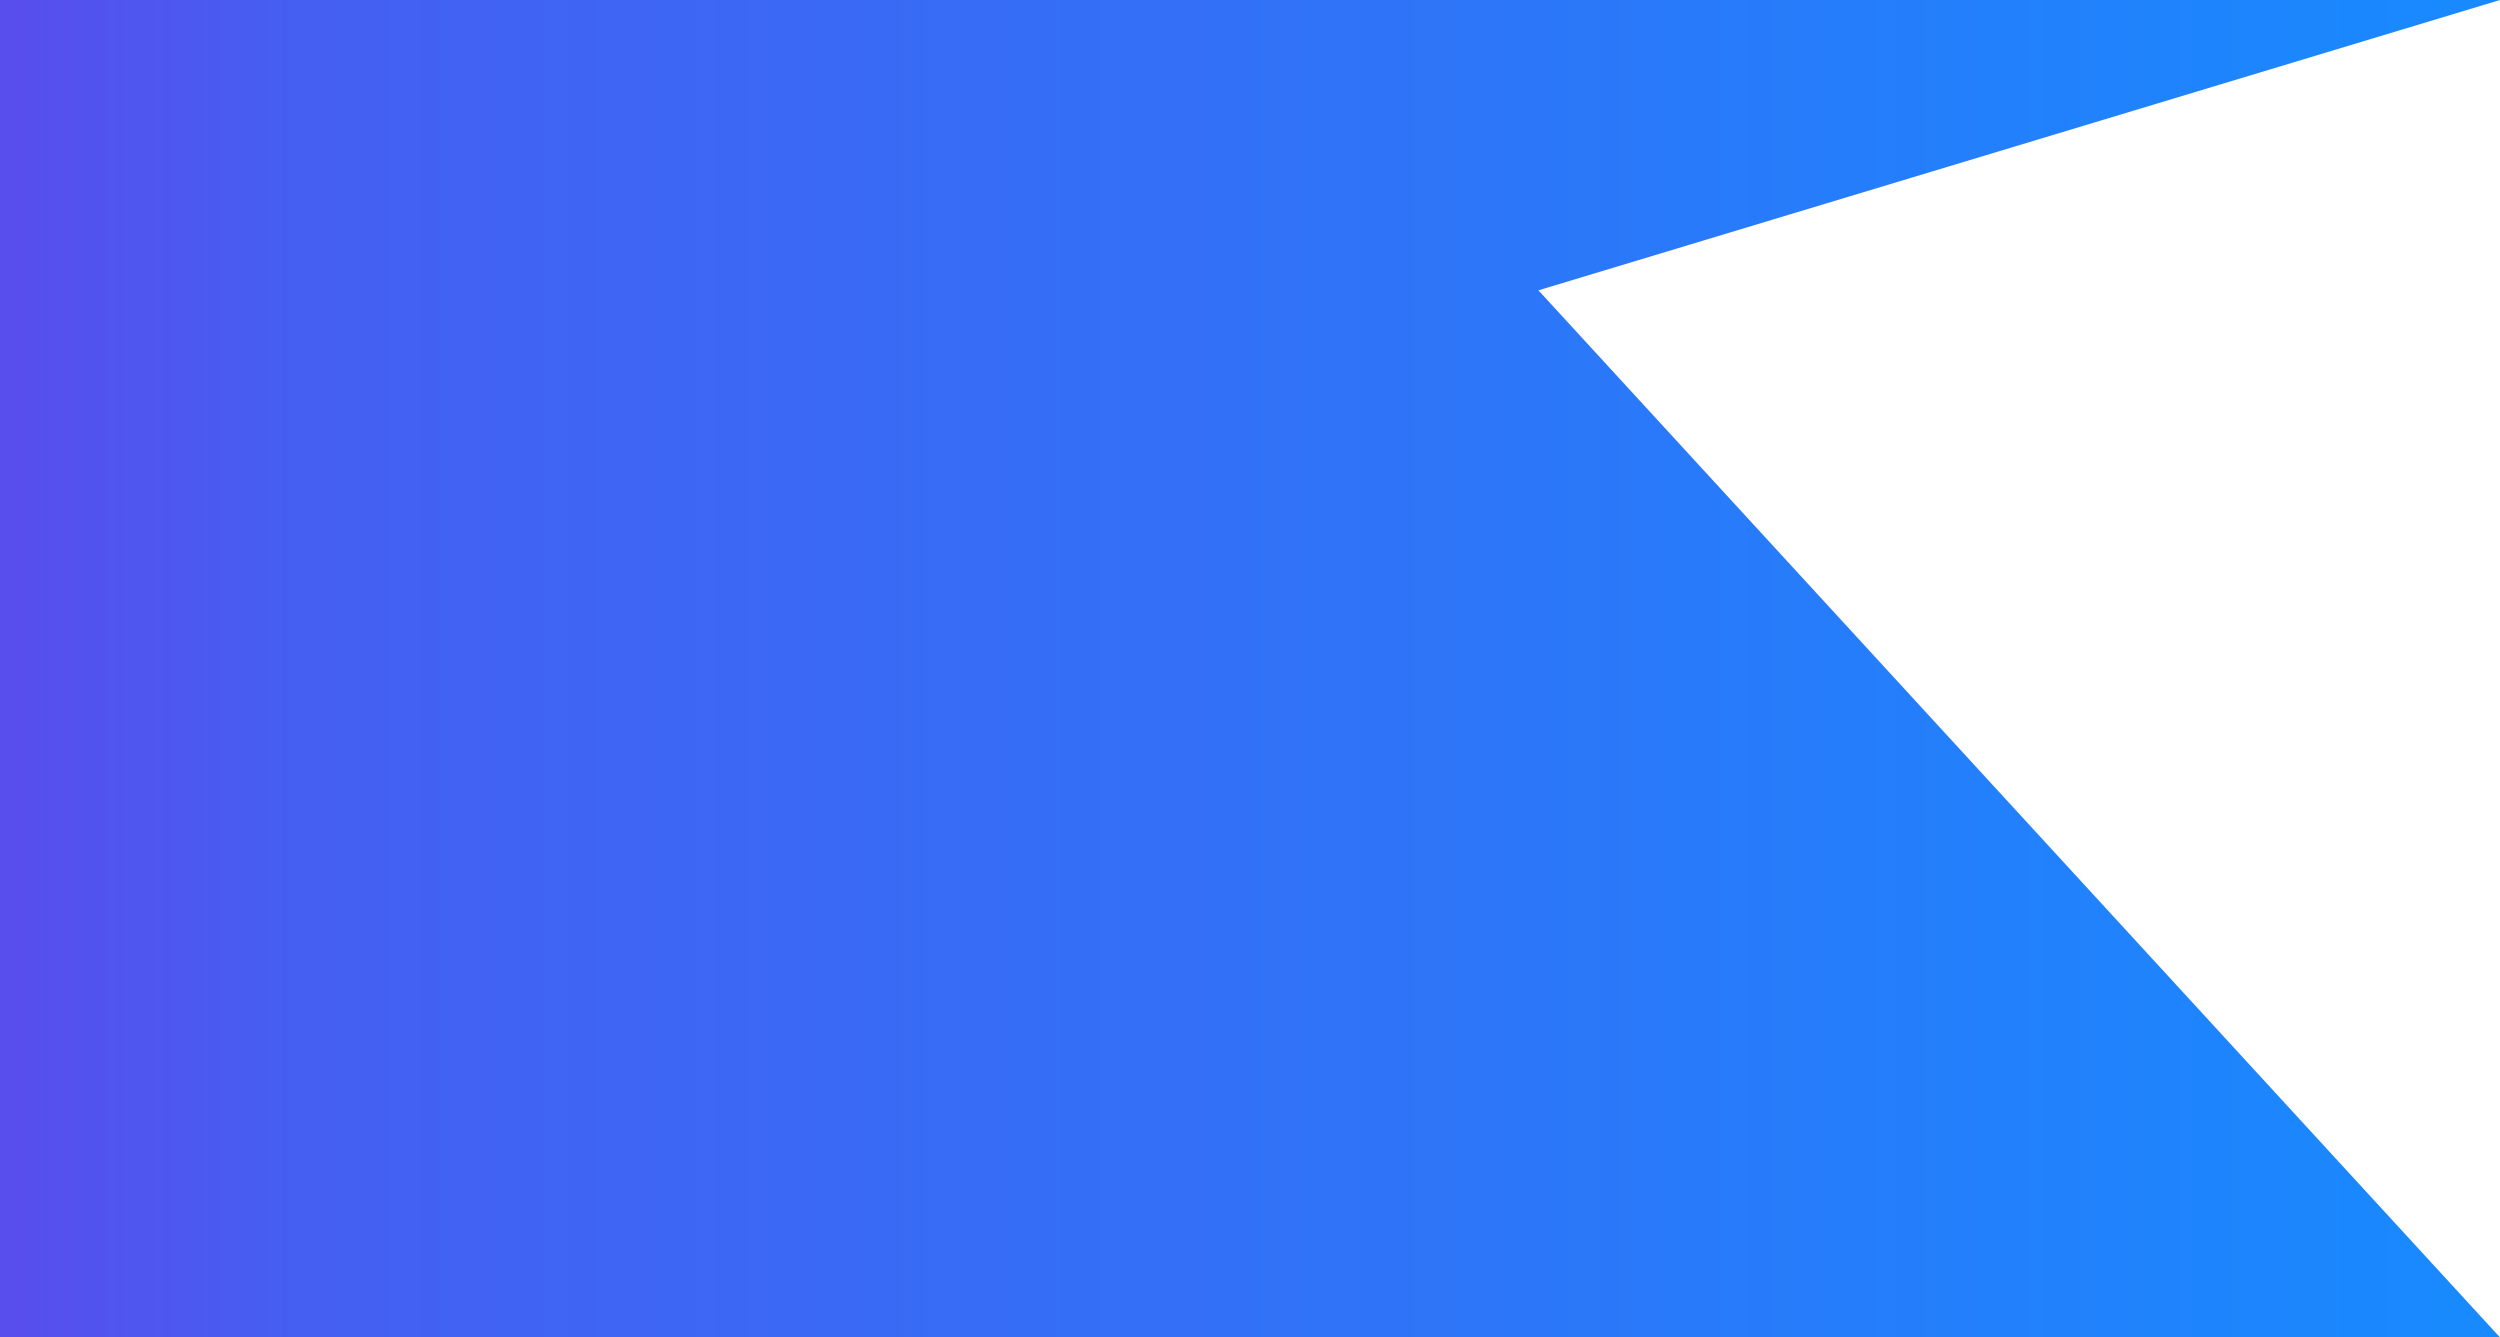 <svg xmlns="http://www.w3.org/2000/svg" xmlns:xlink="http://www.w3.org/1999/xlink" width="1042.266" height="557.577" viewBox="0 0 1042.266 557.577">
  <defs>
    <linearGradient id="linear-gradient" y1="0.5" x2="1" y2="0.5" gradientUnits="objectBoundingBox">
      <stop offset="0" stop-color="#483aeb"/>
      <stop offset="0.118" stop-color="#324ef1"/>
      <stop offset="1" stop-color="#007eff"/>
    </linearGradient>
  </defs>
  <path id="Контур_4045" data-name="Контур 4045" d="M0,0H1042.266L641.377,121.036l400.888,436.541H0Z" opacity="0.904" fill="url(#linear-gradient)"/>
</svg>
